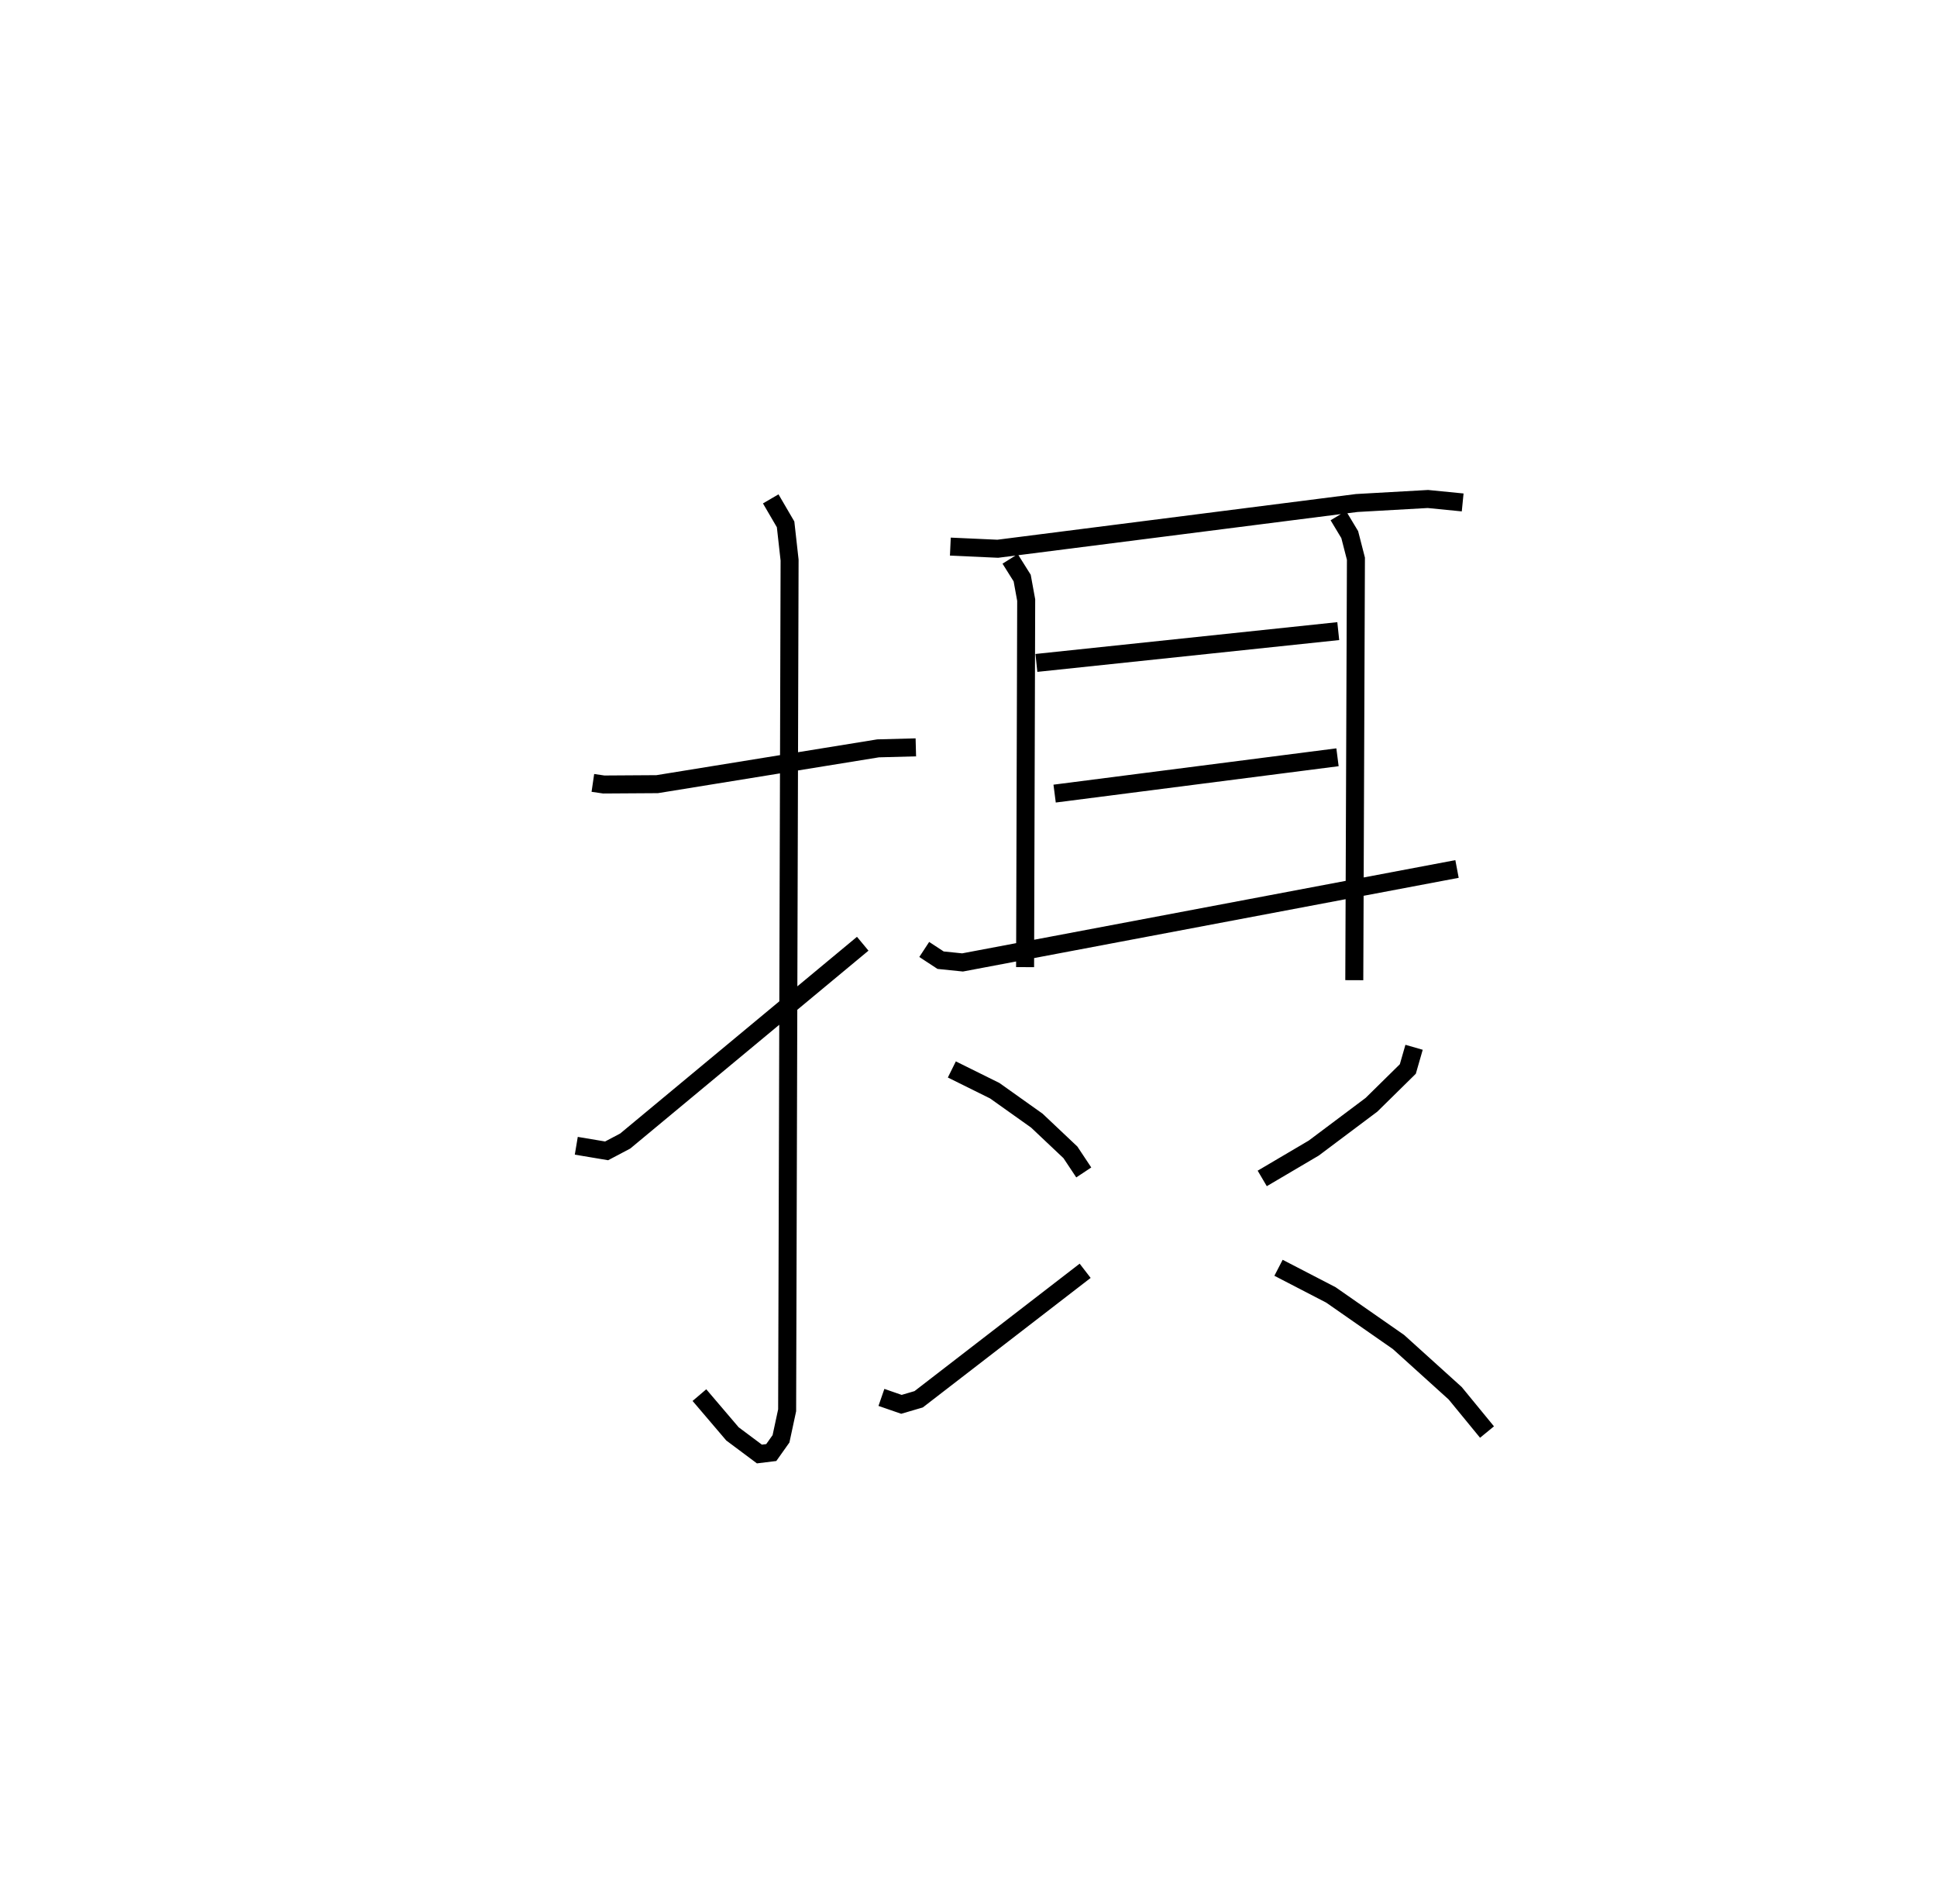 <?xml version="1.0" encoding="utf-8" ?>
<svg baseProfile="full" height="105.778" version="1.1" width="107.63" xmlns="http://www.w3.org/2000/svg" xmlns:ev="http://www.w3.org/2001/xml-events" xmlns:xlink="http://www.w3.org/1999/xlink"><defs /><rect fill="white" height="105.778" width="107.63" x="0" y="0" /><path d="M25,25 m0.0,0.0 m7.943,18.495 l0.607,0.089 2.966,-0.019 l12.275,-1.989 2.098,-0.056 m-8.063,-13.804 l0.826,1.415 0.222,1.986 l-0.136,47.232 -0.341,1.586 l-0.541,0.763 -0.659,0.081 l-1.497,-1.118 -1.836,-2.154 m-6.842,-13.853 l1.685,0.283 1.033,-0.545 l13.198,-10.962 m4.869,-22.063 l2.635,0.119 19.946,-2.541 l3.954,-0.223 1.932,0.191 m-25.145,3.137 l0.669,1.065 0.223,1.223 l-0.061,20.392 m0.628,-16.901 l16.773,-1.767 m-15.76,9.027 l15.718,-2.018 m-22.963,10.677 l0.909,0.596 1.22,0.125 l27.475,-5.192 m-6.596,-19.631 l0.635,1.055 0.344,1.339 l-0.091,23.415 m-22.362,4.959 l2.384,1.181 2.338,1.662 l1.867,1.763 0.741,1.116 m-11.243,12.498 l1.112,0.385 0.957,-0.281 l9.251,-7.138 m18.277,-12.417 l-0.347,1.206 -2.02,1.988 l-3.207,2.405 -2.863,1.687 m0.905,4.964 l2.91,1.507 3.757,2.617 l3.151,2.848 1.767,2.154 " fill="none" stroke="black" stroke-width="1" /></svg>